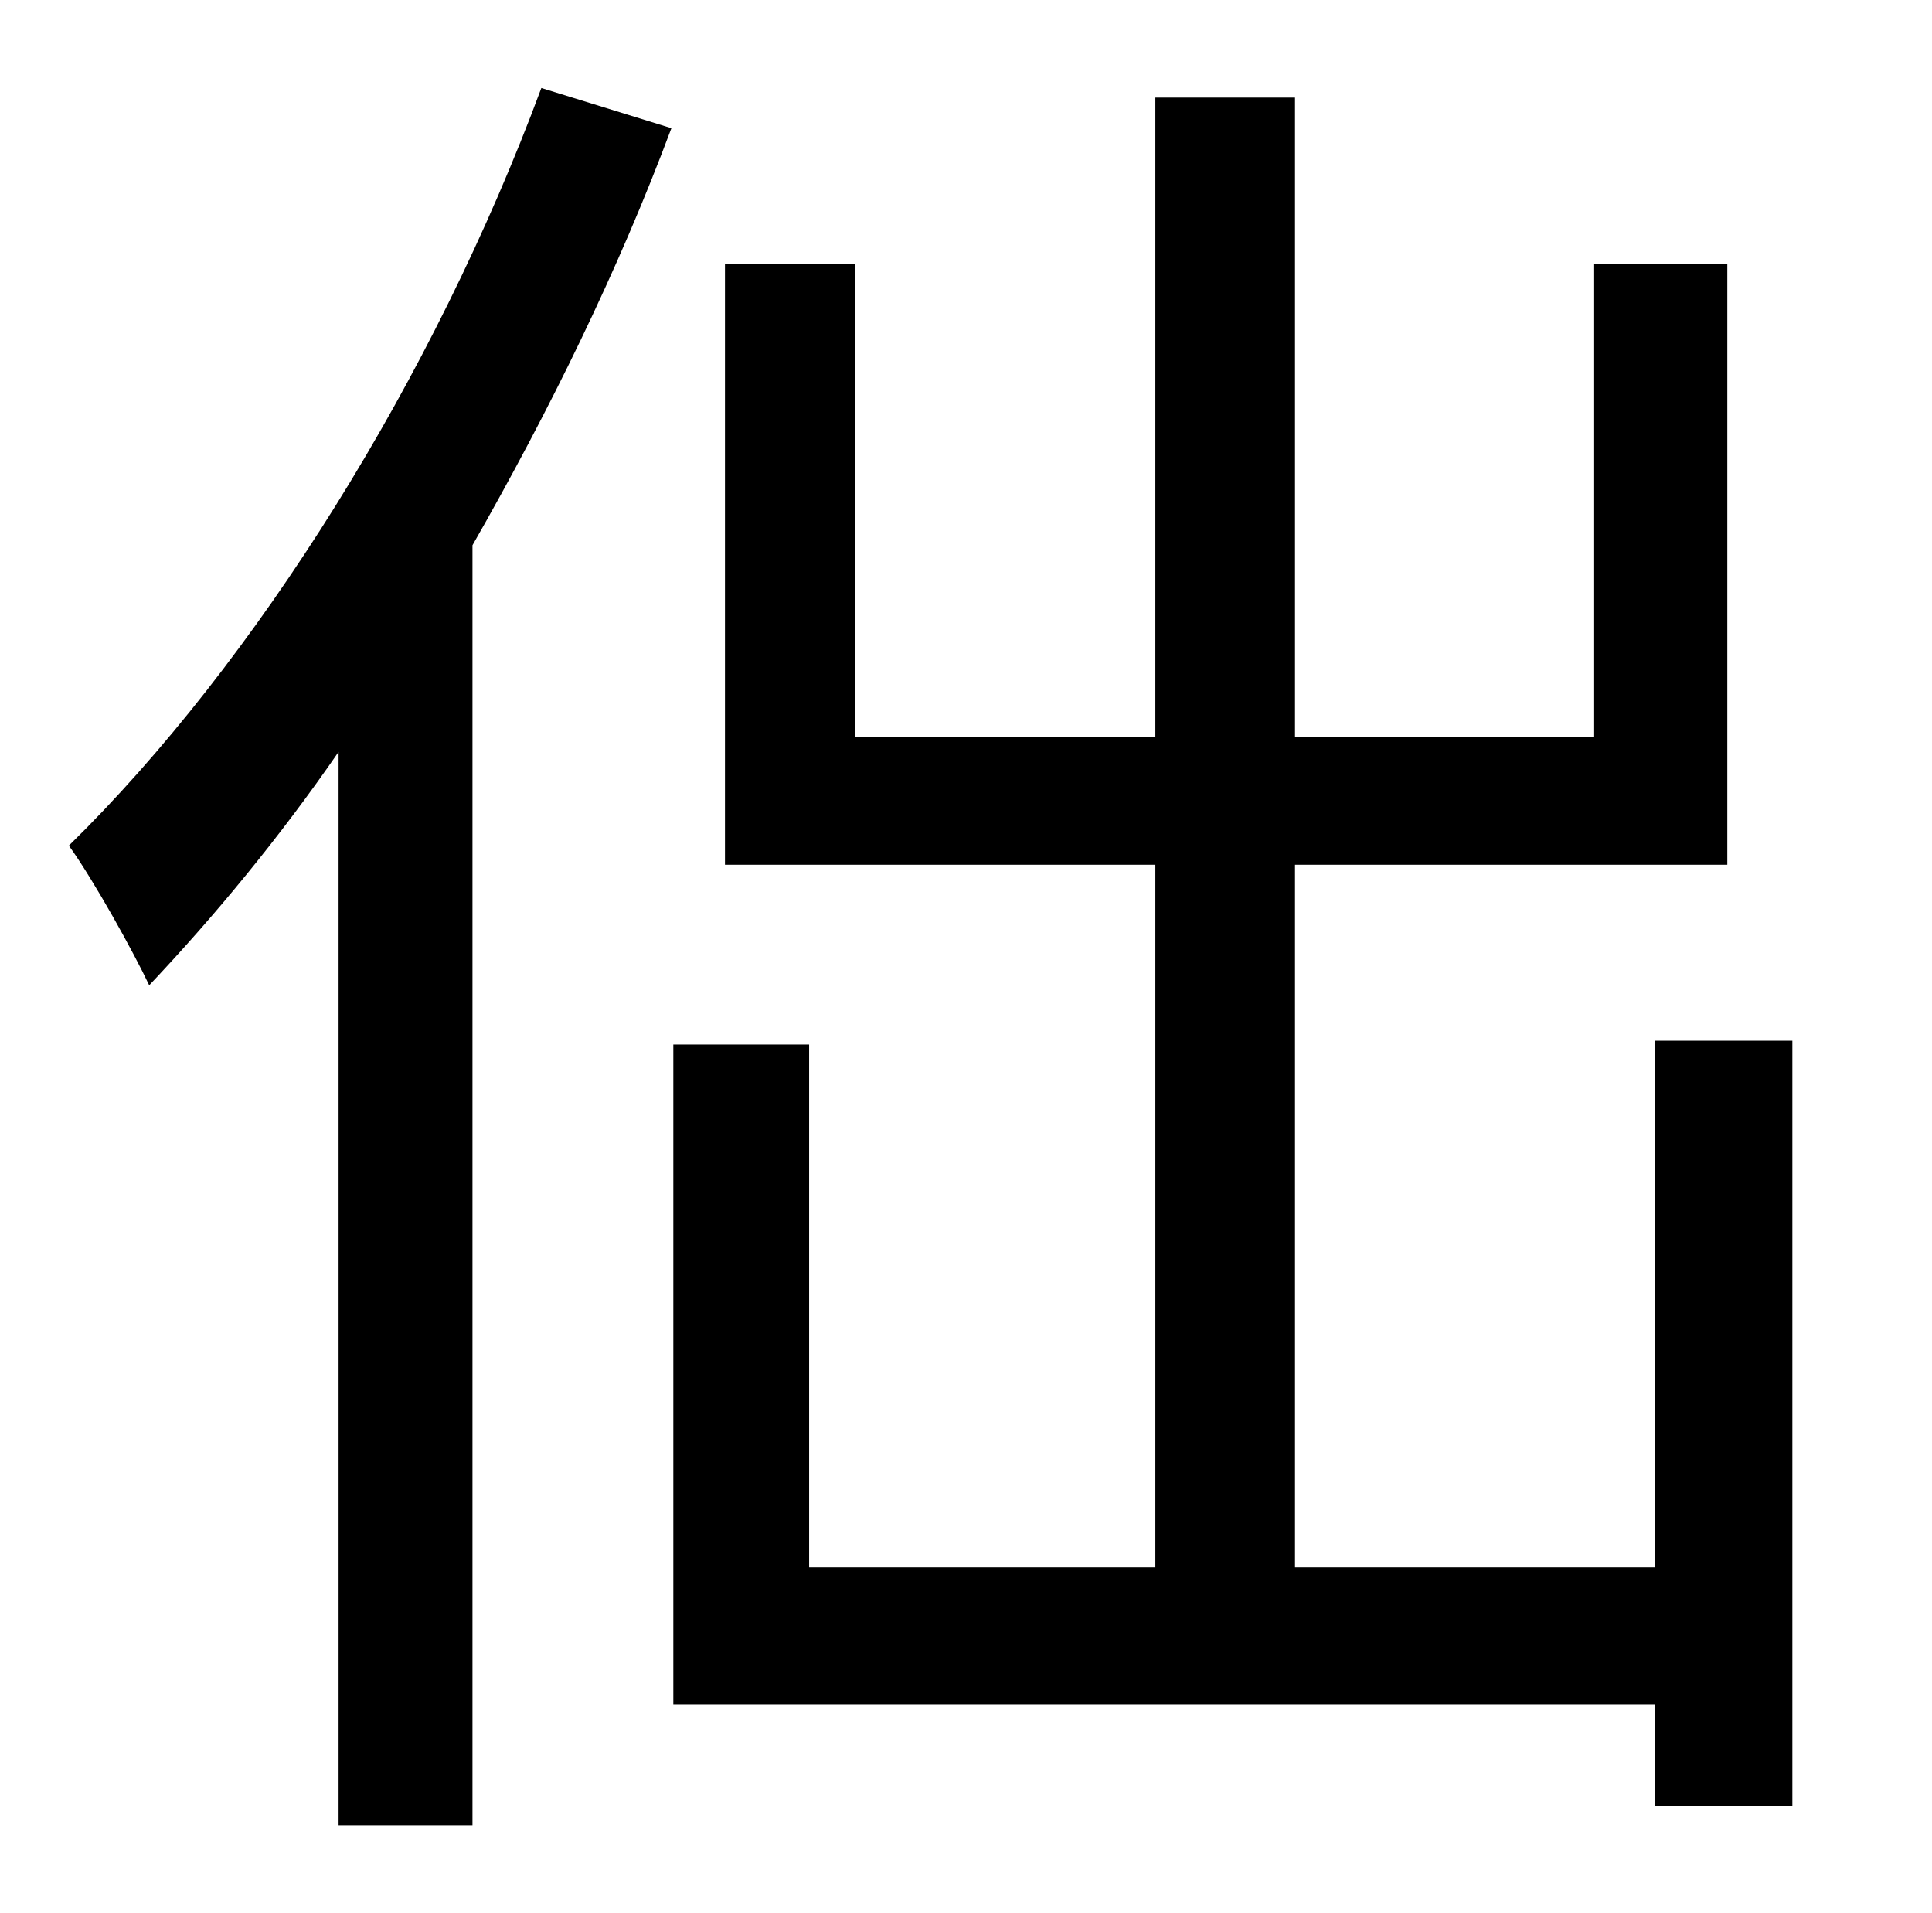 <?xml version="1.0" standalone="no"?>
<!DOCTYPE svg PUBLIC "-//W3C//DTD SVG 1.1//EN" "http://www.w3.org/Graphics/SVG/1.1/DTD/svg11.dtd" >
<svg xmlns="http://www.w3.org/2000/svg" xmlns:xlink="http://www.w3.org/1999/xlink" version="1.1" viewBox="-10 0 1010 1000">
   <path fill="currentColor"
d="M273 46l68 21c-28 75 -64 148 -104 218v669h-70v-561c-31 45 -65 86 -99 122c-8 -17 -29 -55 -42 -73c98 -96 191 -245 247 -396zM855 544h72v400h-72v-53h-513v-345h71v273h181v-367h-225v-314h68v247h157v-334h73v334h156v-247h70v314h-226v367h188v-275z" />
</svg>
